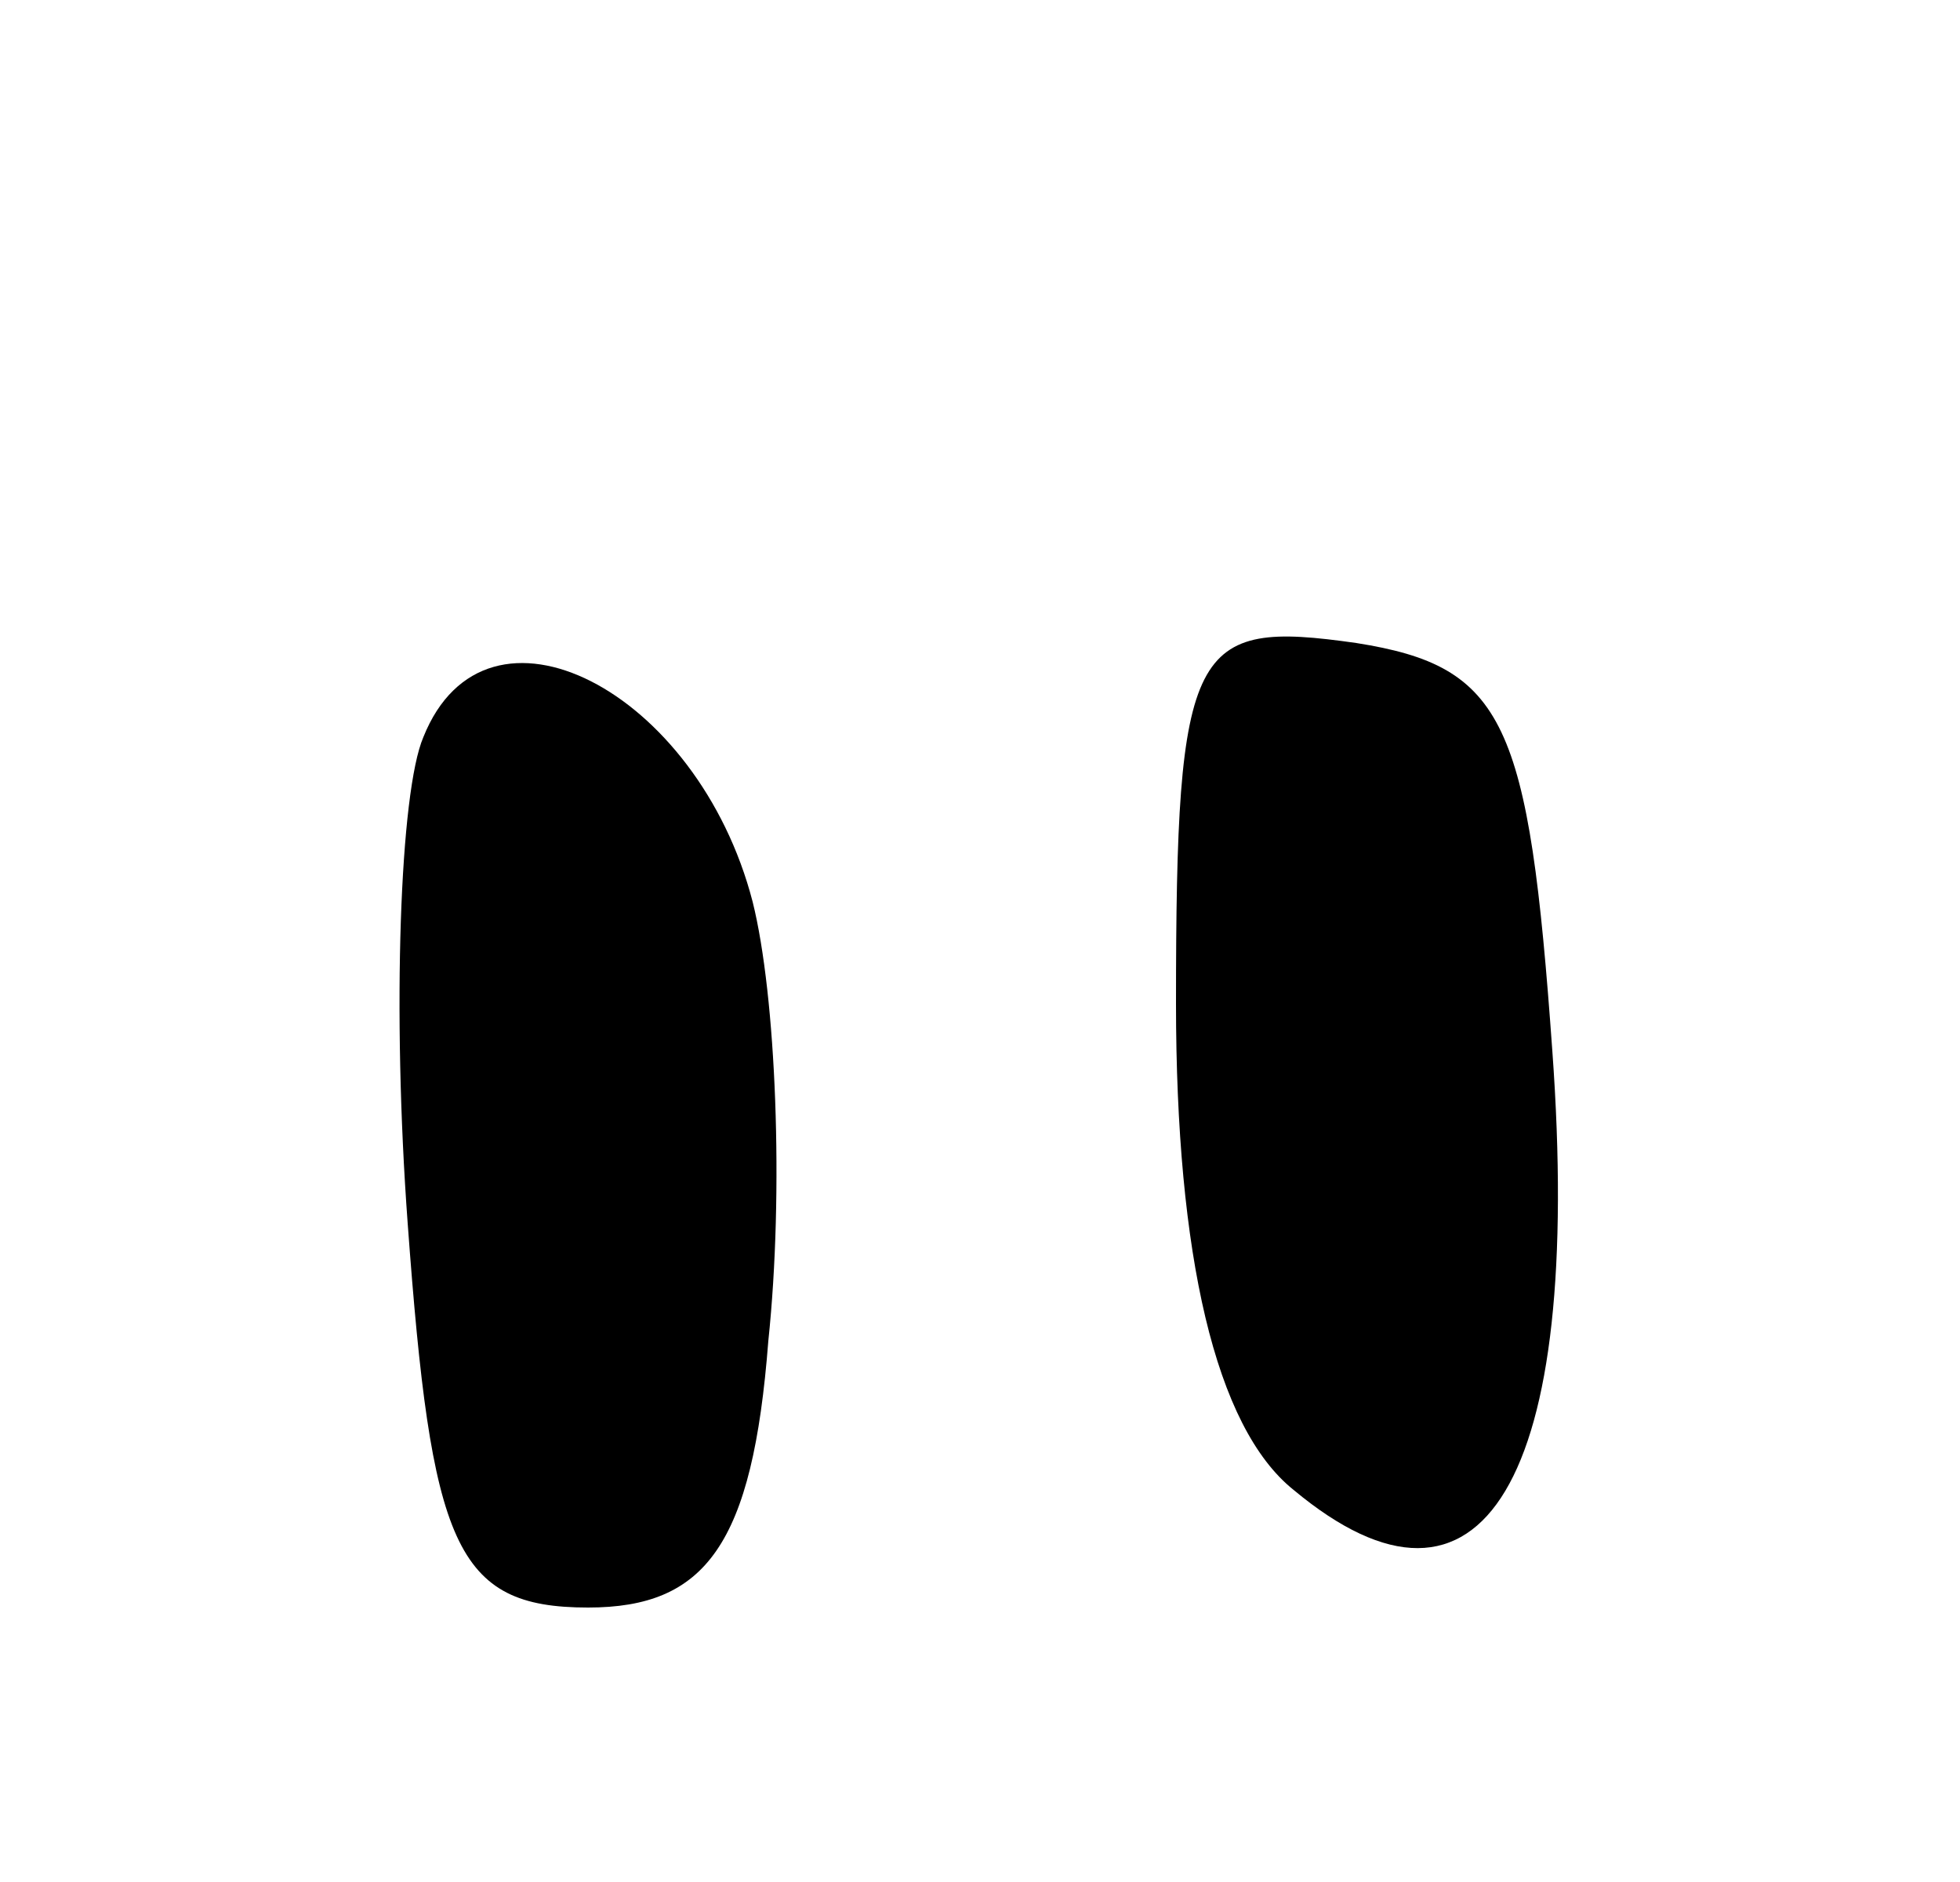 <?xml version="1.0" standalone="no"?>
<!DOCTYPE svg PUBLIC "-//W3C//DTD SVG 20010904//EN"
 "http://www.w3.org/TR/2001/REC-SVG-20010904/DTD/svg10.dtd">
<svg version="1.0" xmlns="http://www.w3.org/2000/svg"
 width="25pt" height="24pt" viewBox="0 0 25 24"
 preserveAspectRatio="xMidYMid meet">

<g transform="translate(0,24) scale(0.1,-0.1)"
fill="#000000" stroke="none">
<path d="M54 146 c-3 -7 -4 -35 -2 -62 3 -41 6 -49 23 -49 15 0 21 8 23 34 2
19 1 44 -2 56 -7 27 -34 41 -42 21z"/>
<path d="M150 112 c0 -32 5 -54 15 -62 24 -20 37 1 33 56 -3 42 -6 49 -25 52
-21 3 -23 0 -23 -46z"/>
</g>
</svg>
